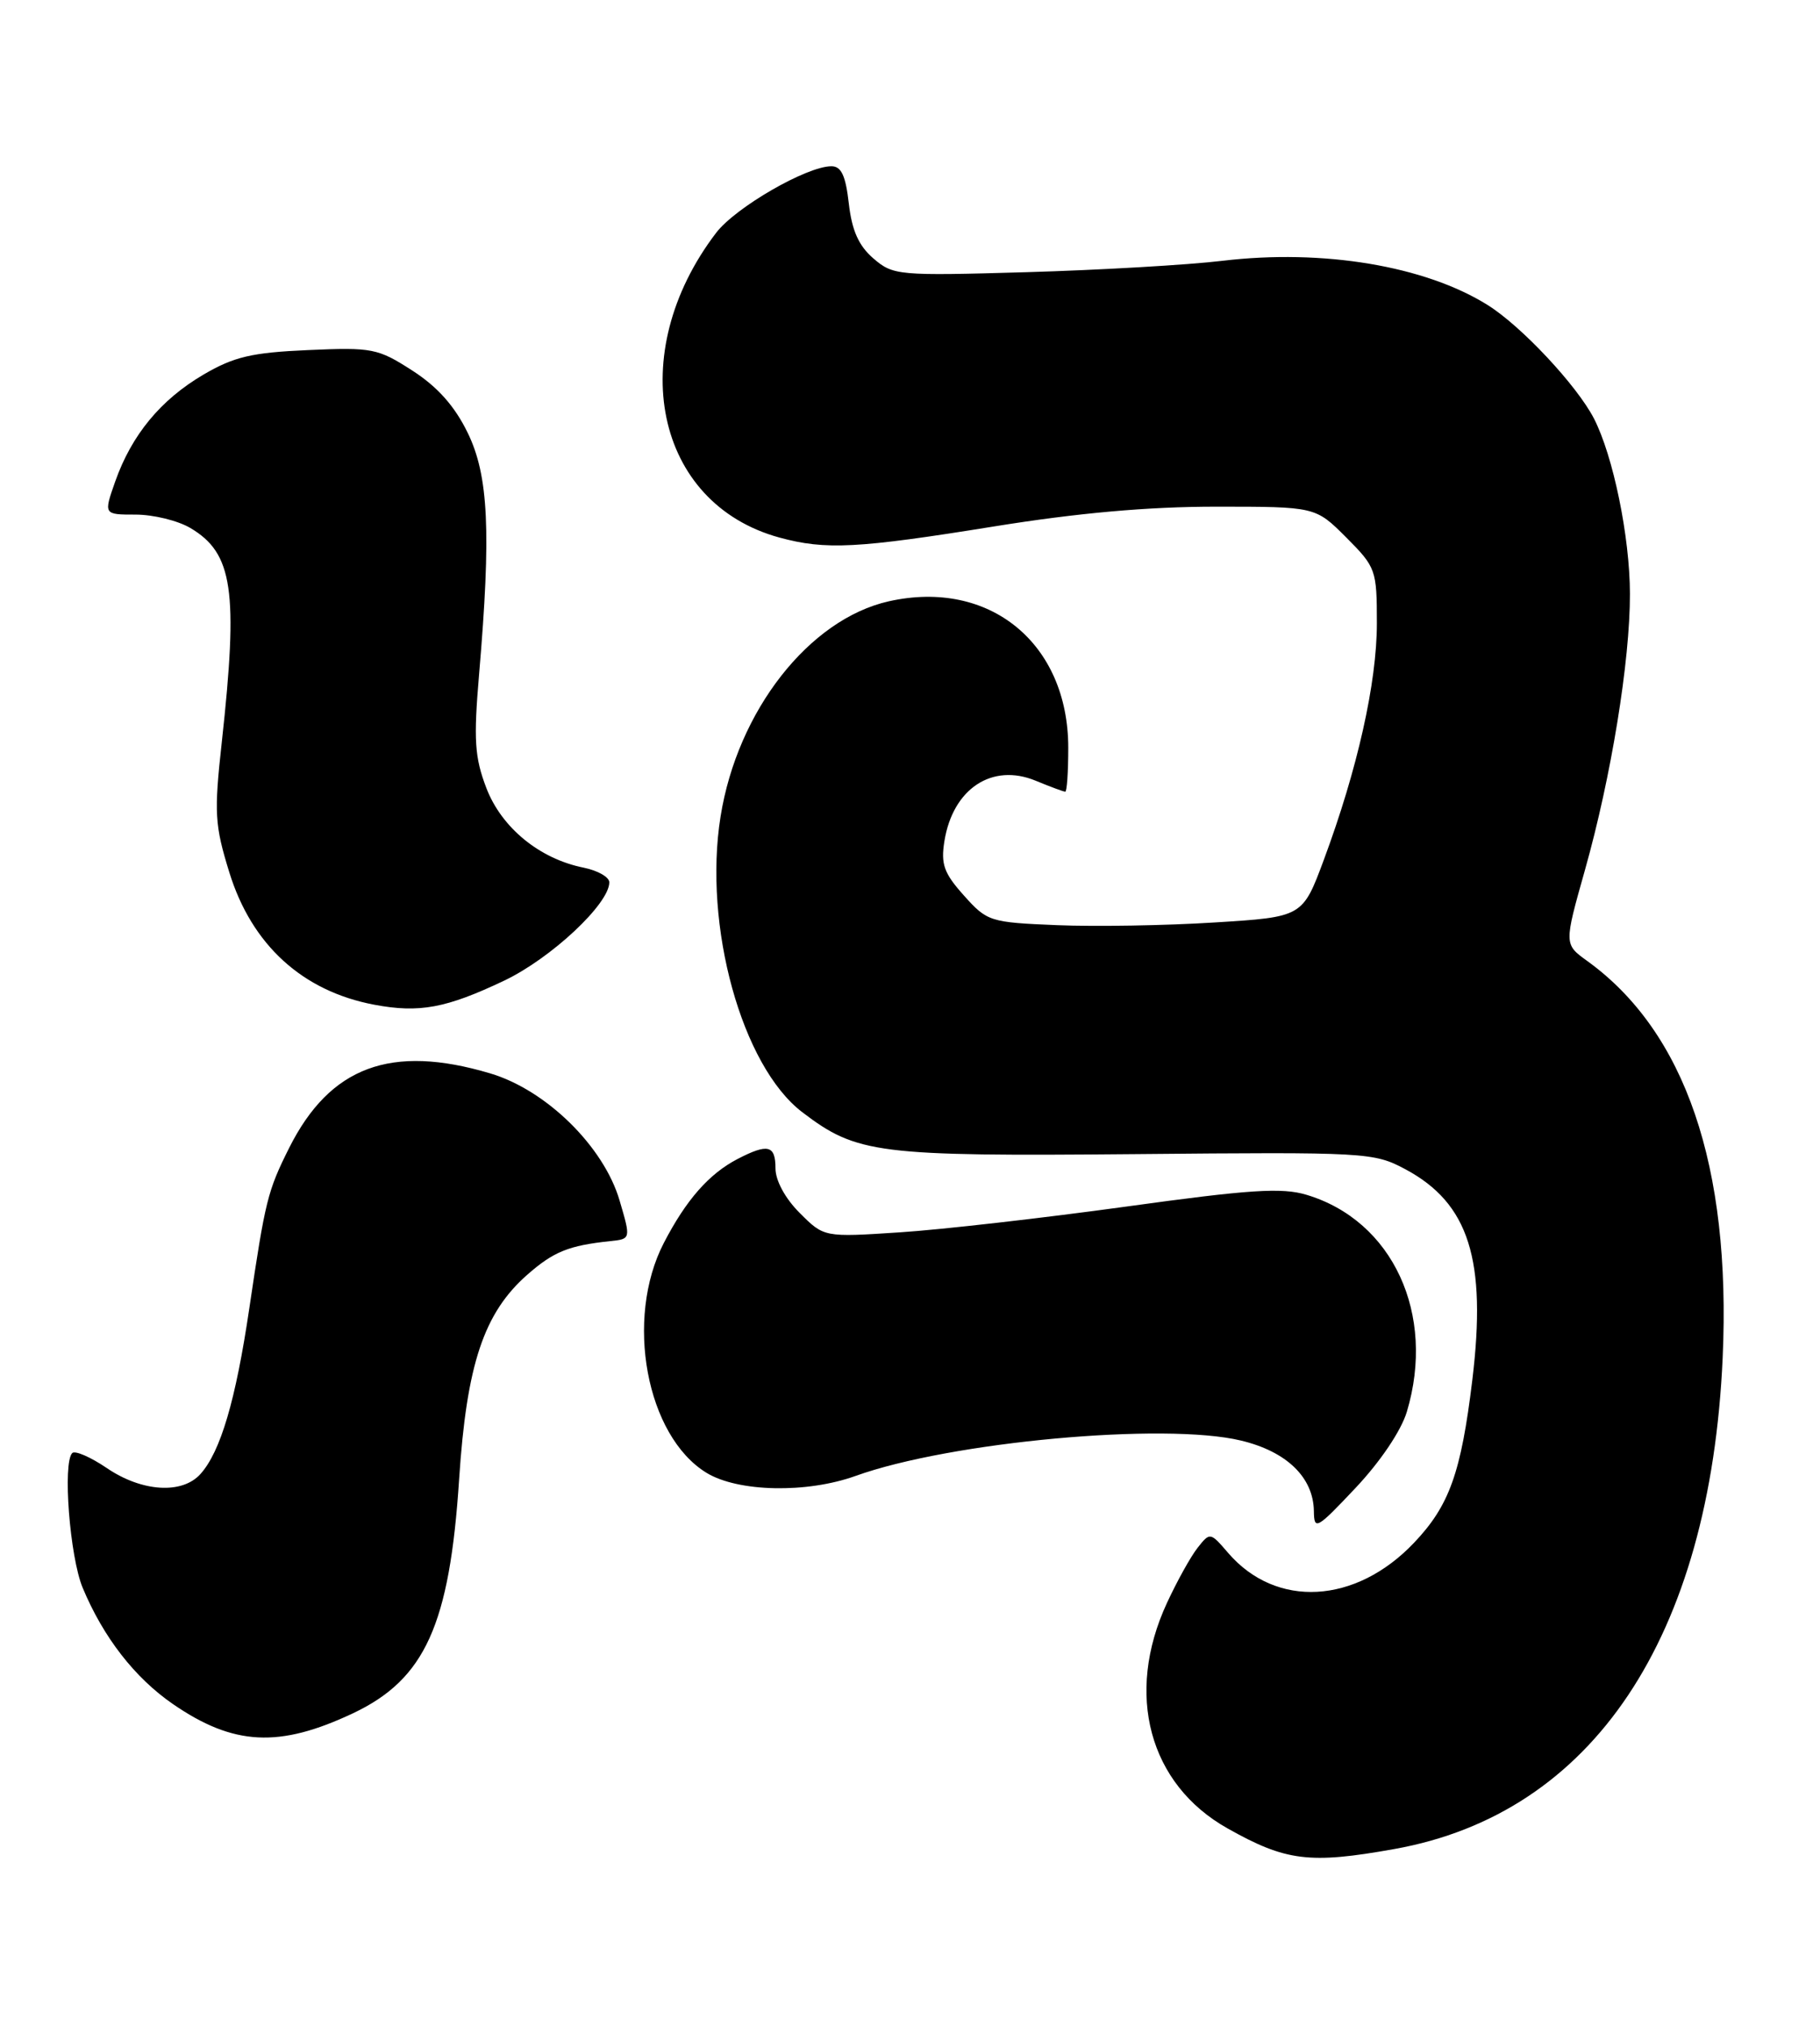 <?xml version="1.0" encoding="UTF-8" standalone="no"?>
<!DOCTYPE svg PUBLIC "-//W3C//DTD SVG 1.1//EN" "http://www.w3.org/Graphics/SVG/1.1/DTD/svg11.dtd" >
<svg xmlns="http://www.w3.org/2000/svg" xmlns:xlink="http://www.w3.org/1999/xlink" version="1.1" viewBox="0 0 230 256">
 <g >
 <path fill="currentColor"
d=" M 176.19 233.56 C 201.27 229.09 216.12 206.88 217.70 171.49 C 218.78 147.30 212.97 130.32 200.58 121.38 C 197.65 119.27 197.65 119.27 200.30 109.88 C 203.61 98.15 206.00 83.49 205.98 75.00 C 205.97 67.81 203.86 57.56 201.42 52.84 C 199.25 48.66 192.26 41.19 188.00 38.53 C 180.11 33.59 167.20 31.43 154.51 32.94 C 150.11 33.47 138.95 34.11 129.73 34.38 C 113.50 34.85 112.87 34.79 110.38 32.65 C 108.52 31.05 107.66 29.13 107.27 25.72 C 106.87 22.19 106.32 21.00 105.07 21.00 C 101.95 21.00 92.96 26.19 90.50 29.41 C 78.83 44.71 82.76 63.60 98.50 67.90 C 104.33 69.49 108.36 69.28 125.60 66.50 C 136.21 64.79 145.05 64.00 153.66 64.00 C 166.24 64.00 166.24 64.00 170.12 67.88 C 173.88 71.65 174.00 71.97 174.00 78.72 C 174.00 86.25 171.55 97.16 167.30 108.60 C 164.61 115.83 164.61 115.83 153.47 116.52 C 147.35 116.91 138.40 117.06 133.58 116.86 C 125.09 116.51 124.75 116.40 121.81 113.11 C 119.28 110.29 118.88 109.15 119.35 106.24 C 120.42 99.62 125.37 96.35 130.87 98.61 C 132.73 99.38 134.41 100.00 134.62 100.00 C 134.83 100.00 135.00 97.51 135.00 94.46 C 135.00 81.24 125.04 73.11 112.33 75.95 C 102.25 78.21 93.19 89.78 91.06 103.14 C 88.85 116.95 93.74 134.65 101.38 140.48 C 108.29 145.75 110.86 146.07 143.45 145.78 C 172.73 145.51 173.60 145.56 177.60 147.69 C 185.64 151.99 187.90 159.13 186.06 174.33 C 184.64 186.04 183.16 190.18 178.70 194.87 C 171.32 202.64 161.27 203.19 155.21 196.16 C 152.95 193.53 152.91 193.52 151.35 195.50 C 150.48 196.60 148.73 199.75 147.46 202.50 C 142.14 214.00 145.21 225.38 155.13 230.95 C 162.50 235.10 165.50 235.47 176.19 233.56 Z  M 44.63 216.40 C 53.71 212.10 56.82 205.24 58.02 186.86 C 58.97 172.35 61.14 165.84 66.64 161.01 C 69.97 158.09 71.86 157.33 77.11 156.77 C 79.73 156.50 79.73 156.50 78.30 151.64 C 76.30 144.82 69.03 137.68 61.94 135.58 C 49.41 131.85 41.70 134.72 36.54 145.00 C 33.82 150.44 33.53 151.59 31.51 165.23 C 29.79 176.88 27.87 183.38 25.32 186.20 C 23.00 188.77 17.93 188.44 13.52 185.45 C 11.46 184.05 9.48 183.19 9.13 183.54 C 7.90 184.78 8.82 196.63 10.44 200.54 C 13.05 206.80 17.02 211.92 21.86 215.25 C 29.53 220.52 35.29 220.81 44.63 216.40 Z  M 177.79 178.32 C 181.48 166.00 176.01 154.18 165.11 150.92 C 162.00 149.98 157.91 150.25 142.30 152.41 C 131.85 153.85 118.98 155.32 113.72 155.66 C 104.14 156.29 104.14 156.29 101.07 153.22 C 99.23 151.39 98.00 149.12 98.00 147.58 C 98.00 144.64 97.04 144.41 93.20 146.40 C 89.59 148.28 86.71 151.56 83.89 157.00 C 78.92 166.60 81.67 181.39 89.29 186.04 C 93.28 188.47 101.94 188.65 108.12 186.43 C 120.10 182.12 147.16 179.64 156.82 181.96 C 162.60 183.34 165.98 186.61 166.04 190.88 C 166.07 193.34 166.39 193.16 171.32 187.93 C 174.44 184.62 177.07 180.72 177.79 178.32 Z  M 63.71 123.87 C 69.64 121.05 77.00 114.17 77.00 111.45 C 77.00 110.79 75.54 109.96 73.77 109.60 C 68.19 108.49 63.38 104.55 61.46 99.53 C 59.98 95.66 59.84 93.45 60.54 85.22 C 62.08 67.19 61.75 60.06 59.09 54.64 C 57.45 51.28 55.28 48.85 52.11 46.81 C 47.75 44.00 47.04 43.86 38.93 44.22 C 31.82 44.53 29.57 45.06 25.71 47.32 C 20.31 50.49 16.64 54.93 14.56 60.82 C 13.09 65.00 13.09 65.00 17.14 65.00 C 19.37 65.00 22.48 65.76 24.05 66.69 C 29.44 69.87 30.13 74.60 28.03 93.73 C 27.04 102.69 27.13 104.21 28.98 110.19 C 31.81 119.35 38.22 125.20 47.30 126.91 C 52.99 127.98 56.39 127.35 63.71 123.87 Z "/>
</g>
</svg>